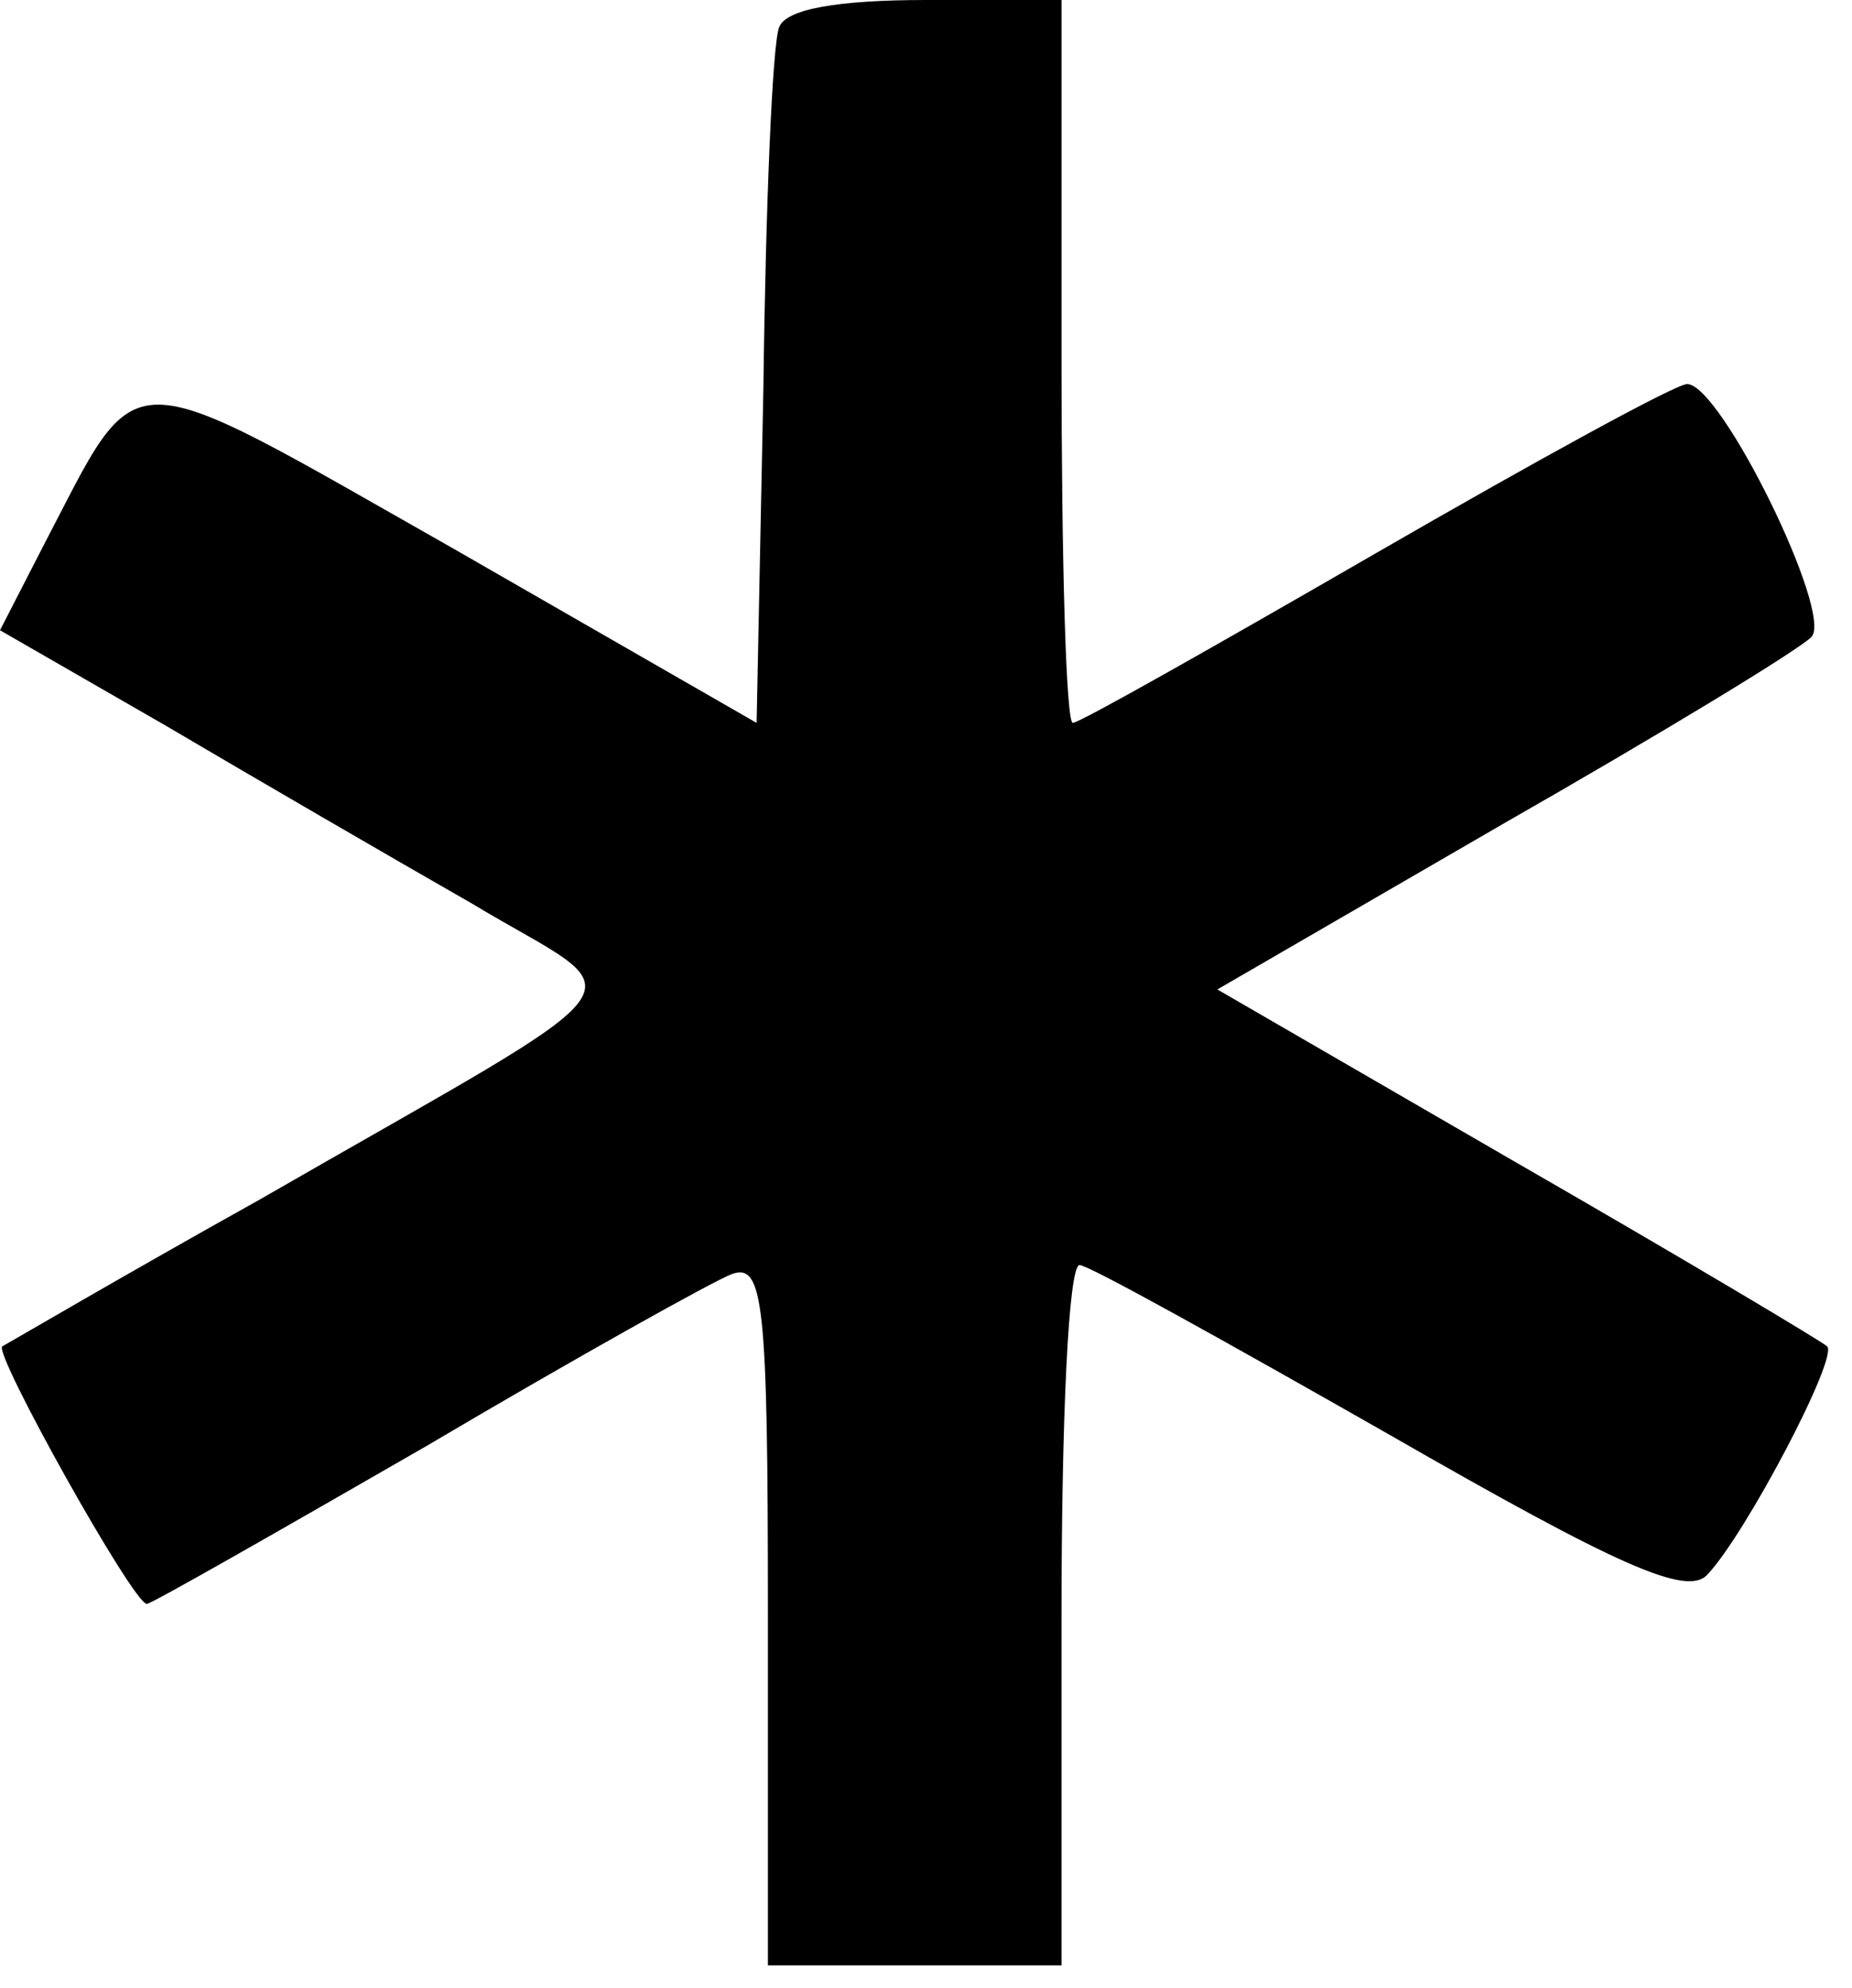 <?xml version="1.0" standalone="no"?>
<!DOCTYPE svg PUBLIC "-//W3C//DTD SVG 20010904//EN"
 "http://www.w3.org/TR/2001/REC-SVG-20010904/DTD/svg10.dtd">
<svg version="1.0" xmlns="http://www.w3.org/2000/svg"
 width="82pt" height="88pt" viewBox="0 0 82 88"
 preserveAspectRatio="xMidYMid meet">

<g transform="translate(0,88) scale(0.1,-0.1)"
fill="#000000" stroke="none">
<path d="M345 868 c-3 -7 -6 -79 -7 -160 l-3 -148 -134 77 c-150 85 -138 85
-182 1 l-19 -37 73 -42 c39 -23 101 -59 136 -79 73 -44 85 -28 -94 -131 -61
-34 -112 -64 -114 -65 -4 -3 58 -114 64 -114 2 0 58 32 124 70 66 39 127 73
135 76 14 5 16 -12 16 -150 l0 -156 65 0 65 0 0 155 c0 85 3 155 8 155 4 0 65
-34 137 -75 101 -58 132 -72 141 -62 17 18 58 96 53 101 -2 2 -64 39 -137 81
l-133 77 126 73 c70 40 131 77 137 83 10 10 -40 112 -55 112 -5 0 -67 -34
-138 -75 -71 -41 -131 -75 -134 -75 -3 0 -5 72 -5 160 l0 160 -60 0 c-39 0
-62 -4 -65 -12z"/>
</g>
</svg>
